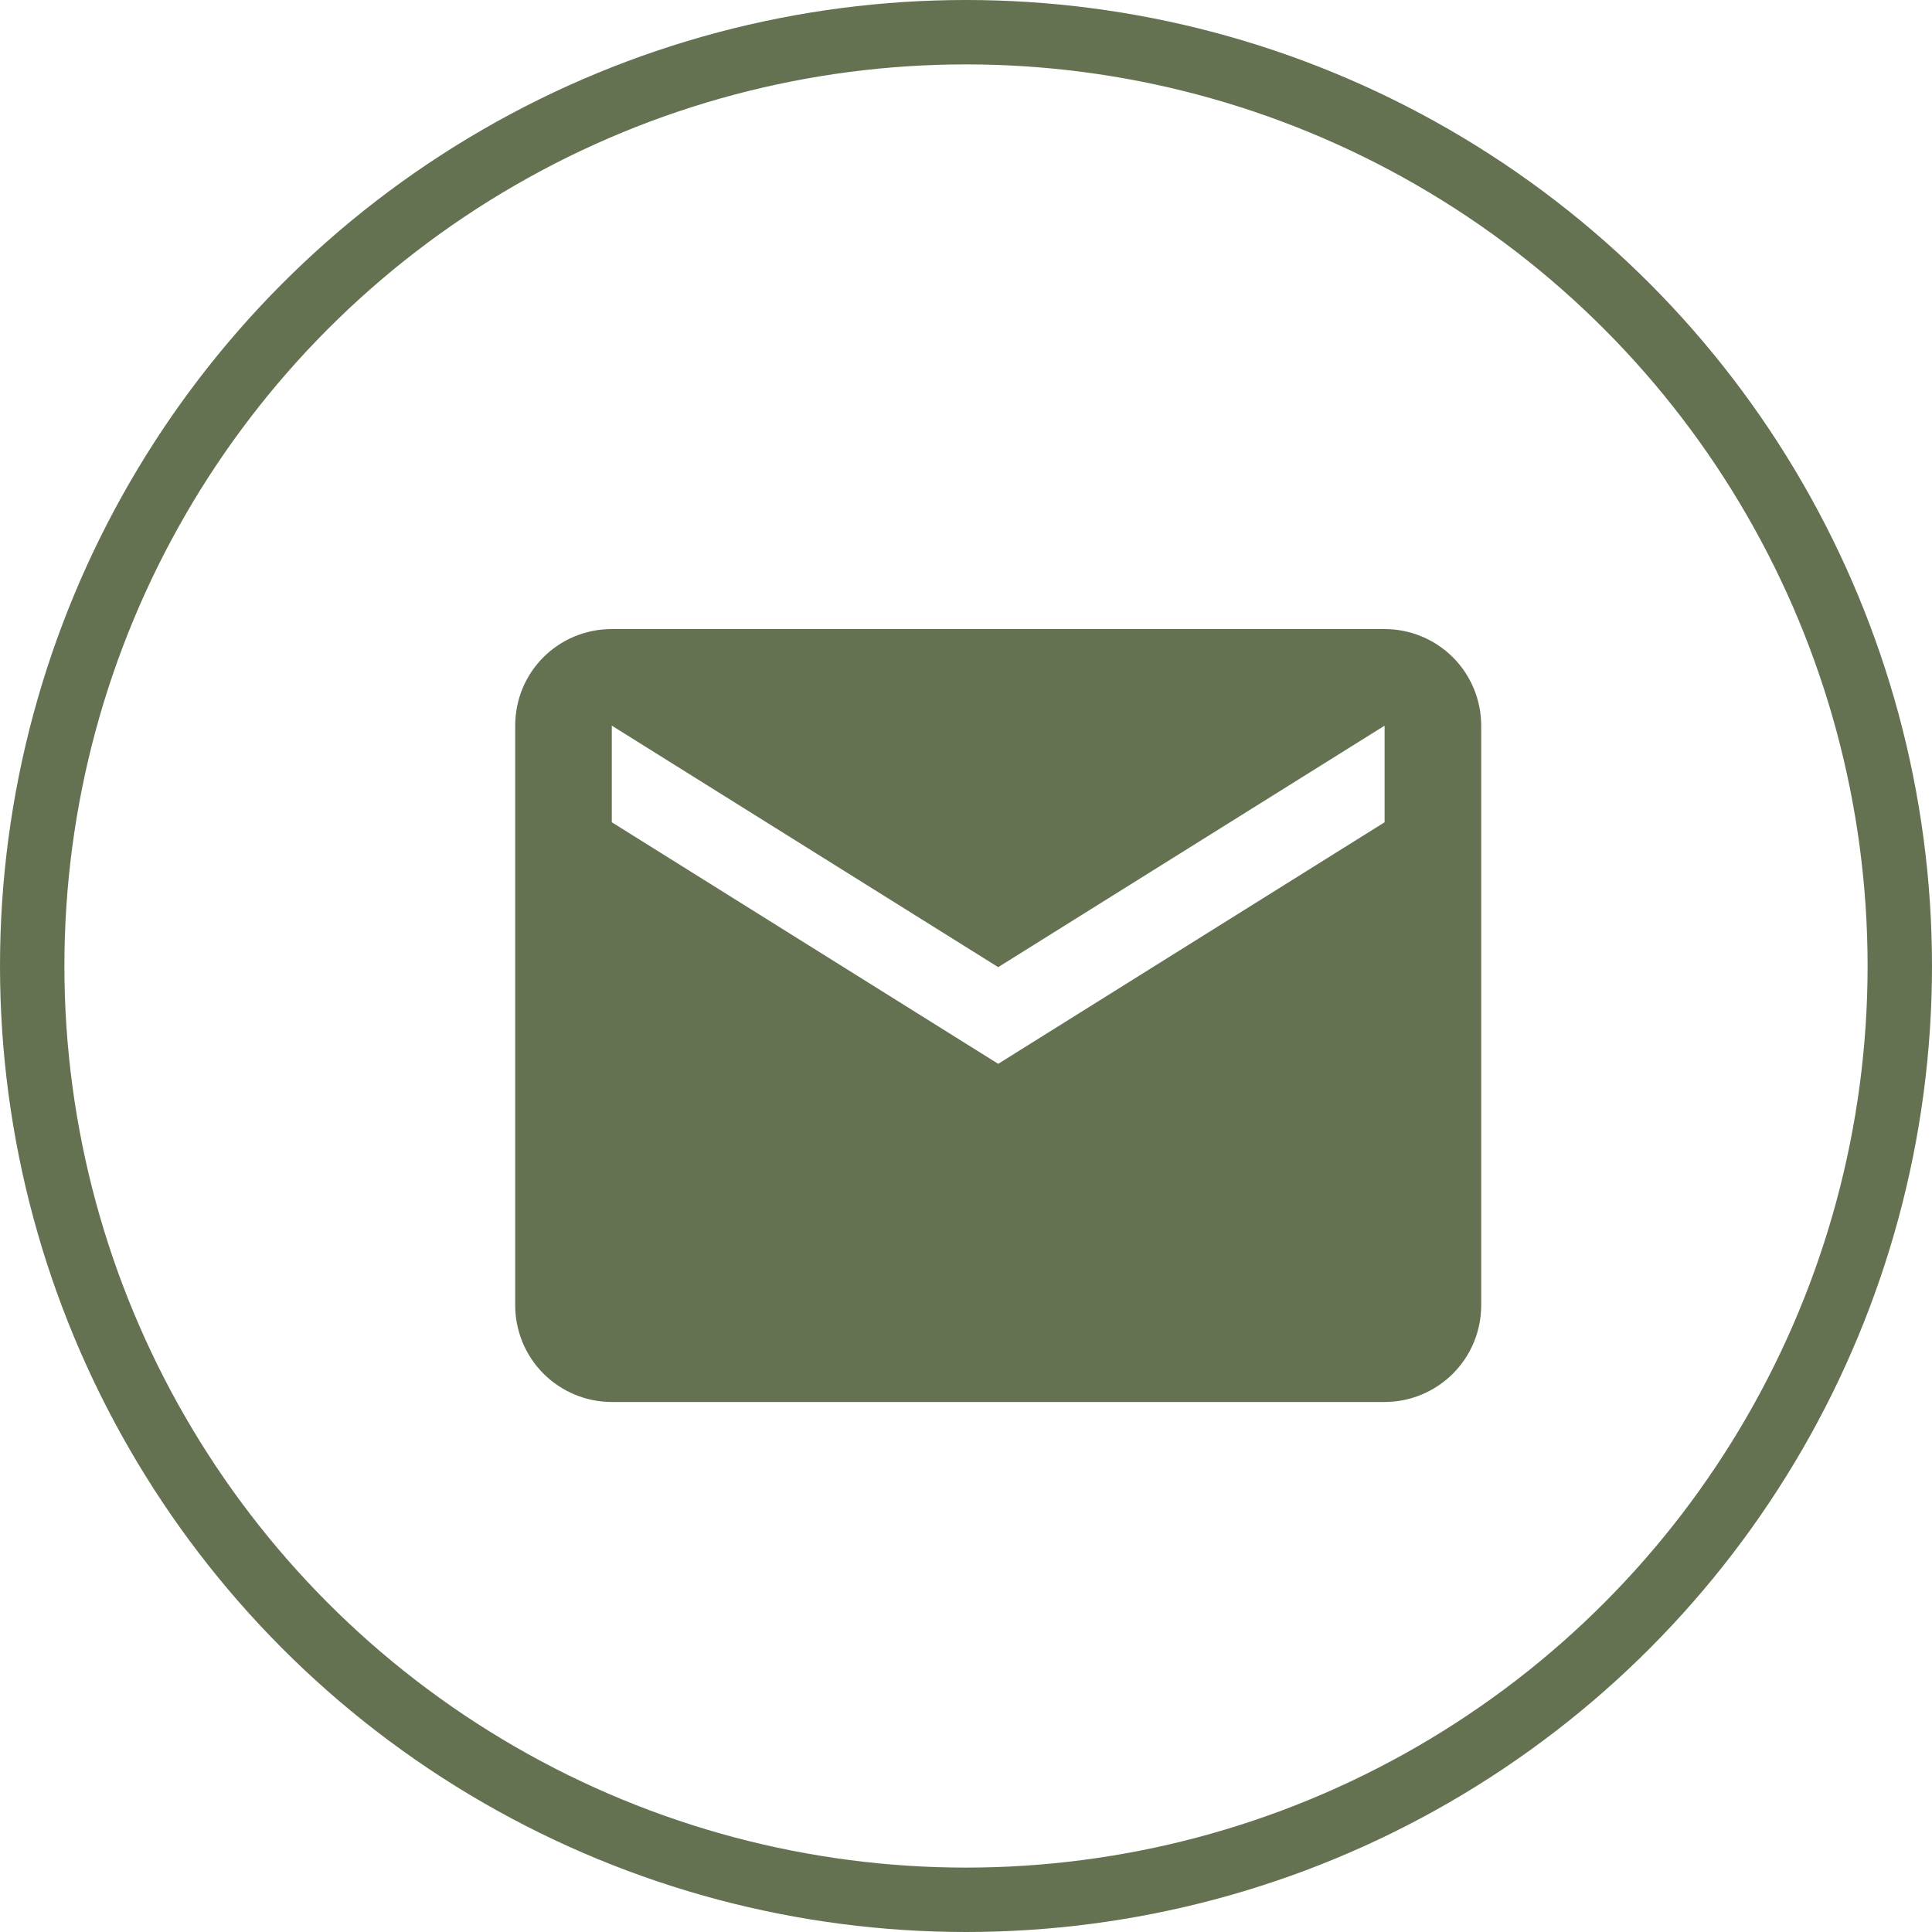 <svg width="30" height="30" viewBox="0 0 30 30" fill="none" xmlns="http://www.w3.org/2000/svg">
<path d="M21.5 12.768L15.5 16.519L9.5 12.768V11.268L15.5 15.018L21.5 11.268M21.5 9.768H9.5C8.668 9.768 8 10.435 8 11.268V20.269C8 20.667 8.158 21.049 8.439 21.33C8.721 21.611 9.102 21.77 9.5 21.77H21.5C21.898 21.77 22.279 21.611 22.561 21.33C22.842 21.049 23 20.667 23 20.269V11.268C23 10.87 22.842 10.488 22.561 10.207C22.279 9.926 21.898 9.768 21.5 9.768Z" fill="#657252"/>
<circle cx="15" cy="15" r="14.5" stroke="#657252"/>
</svg>
